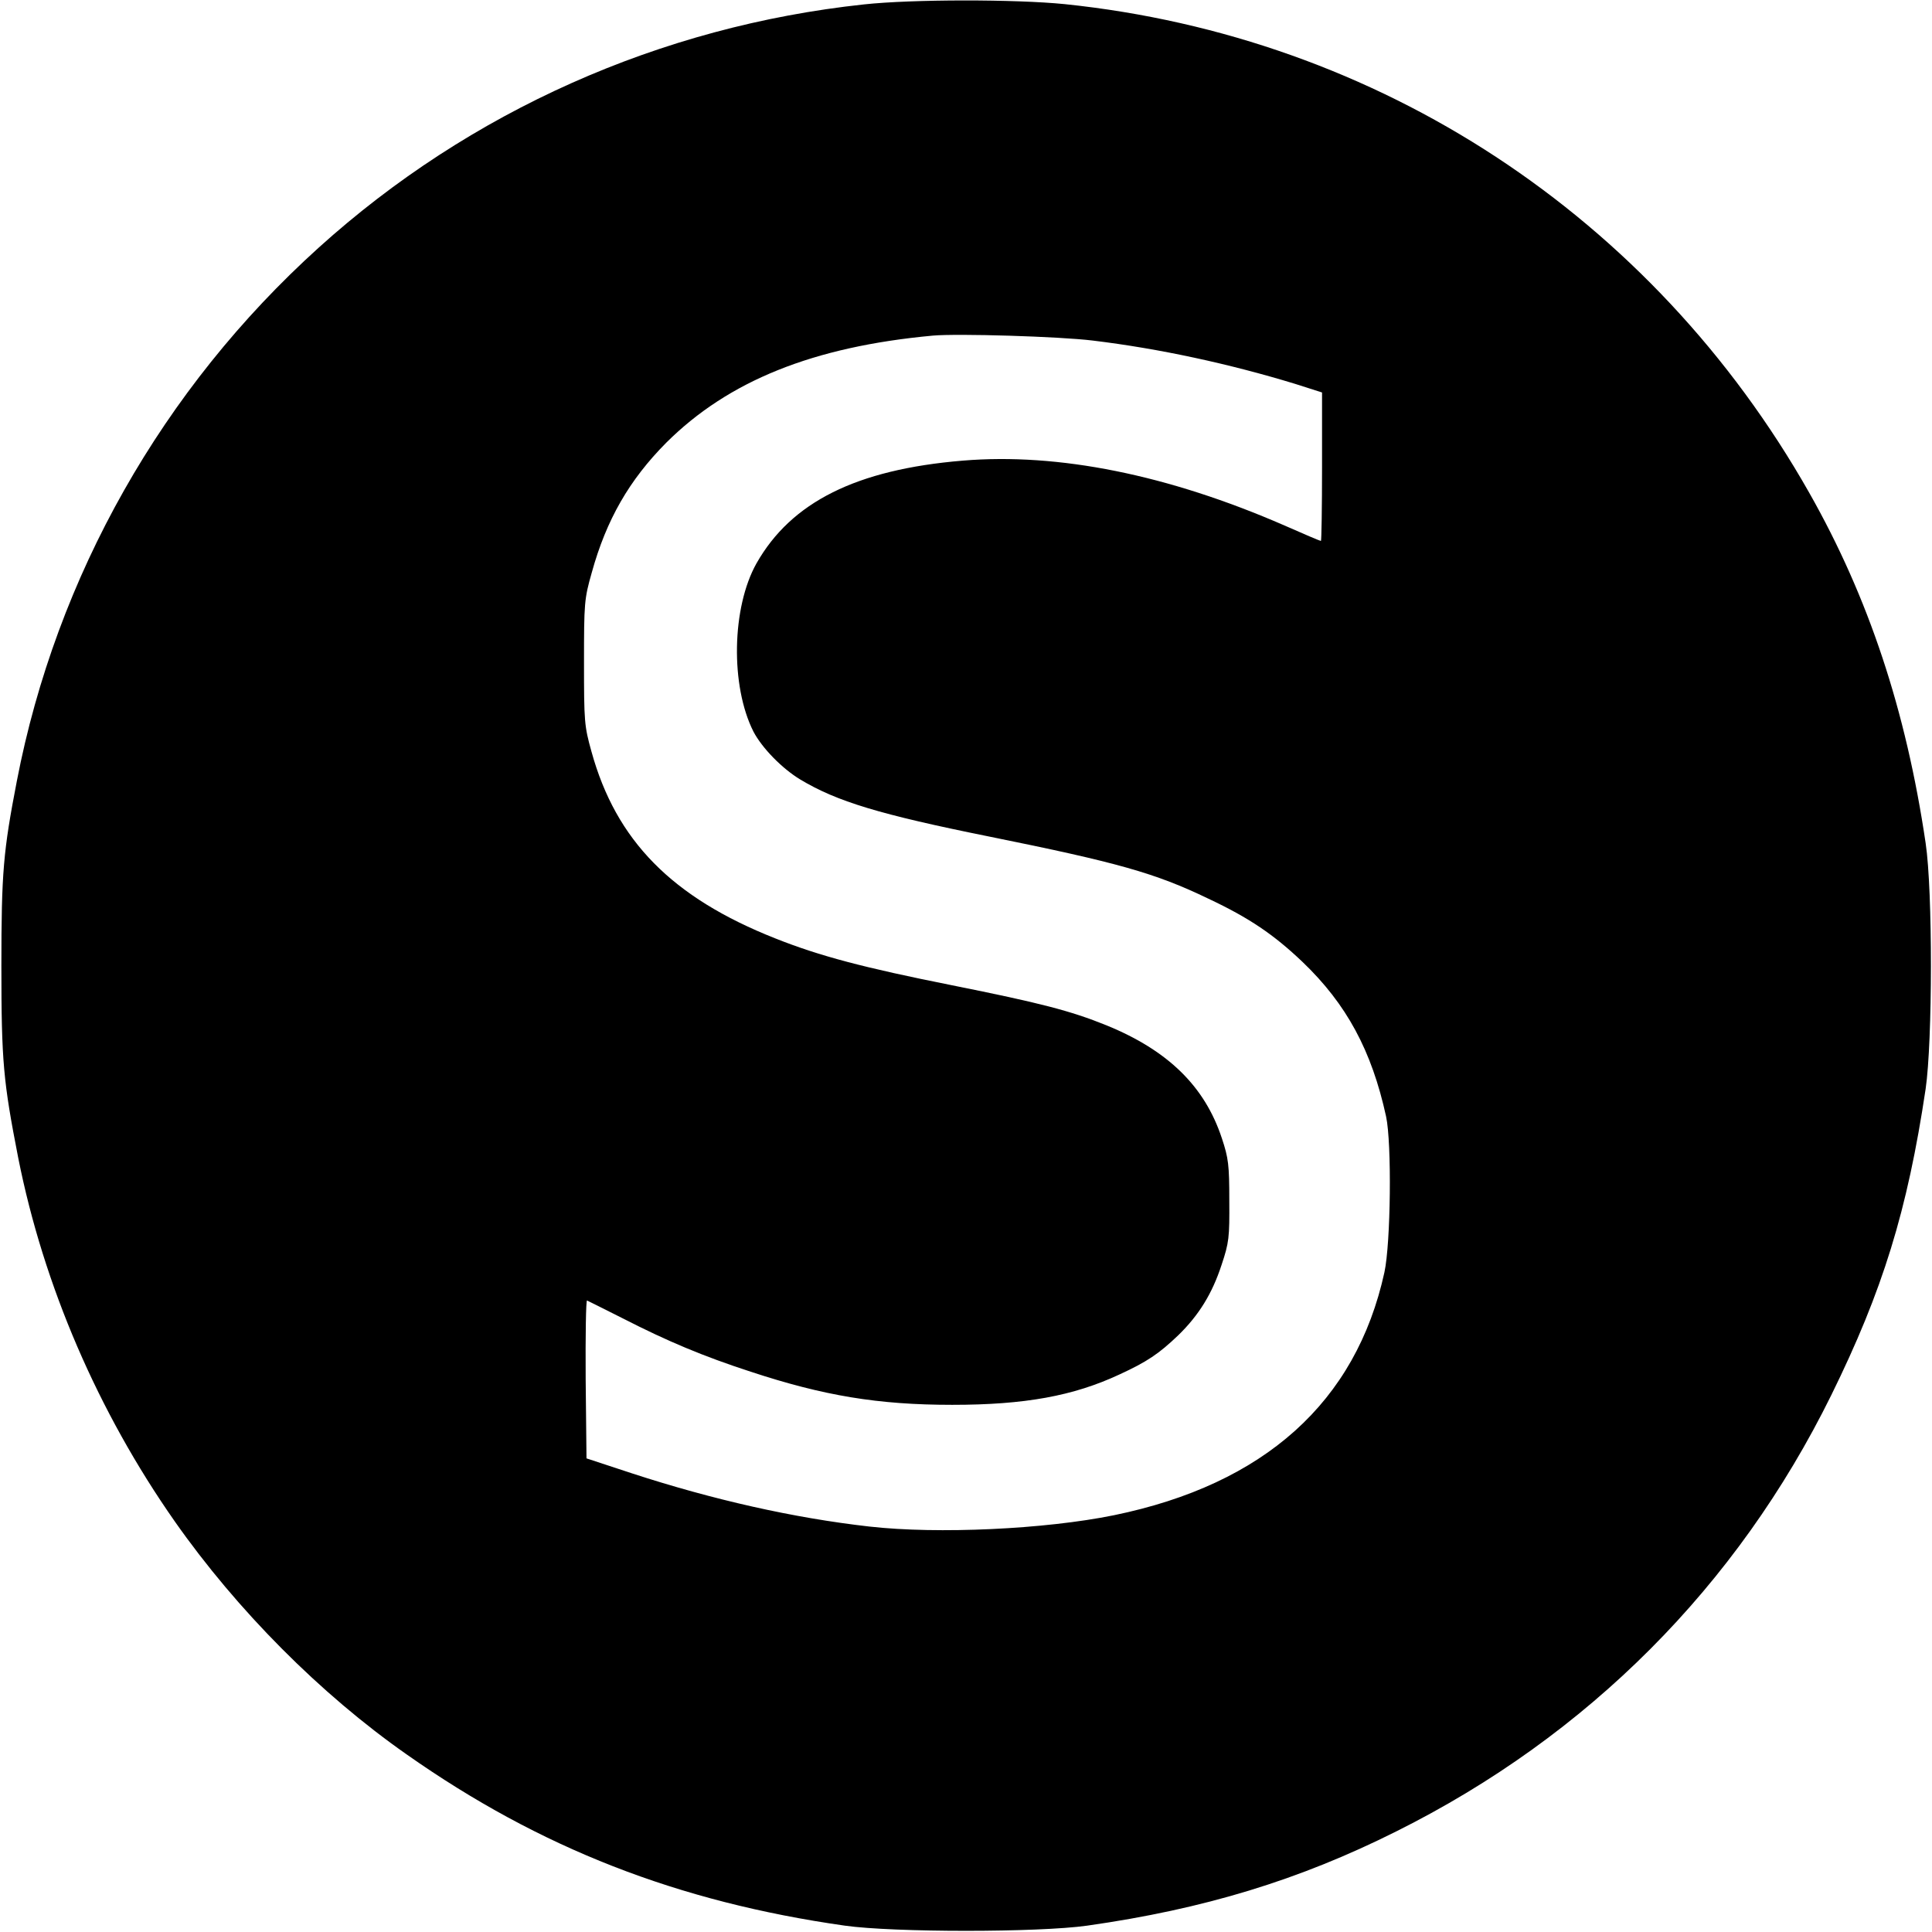 <?xml version="1.0" standalone="no"?>
<!DOCTYPE svg PUBLIC "-//W3C//DTD SVG 20010904//EN"
 "http://www.w3.org/TR/2001/REC-SVG-20010904/DTD/svg10.dtd">
<svg version="1.0" xmlns="http://www.w3.org/2000/svg"
 width="700pt" height="700pt" viewBox="0 0 700 700"
 preserveAspectRatio="xMidYMid meet">
<g transform="translate(0,700) scale(0.1,-0.1)"
fill="#000000" stroke="none">
<path d="M3130 6984 c-737 -79 -1428 -387 -1975 -881 -566 -511 -951 -1191
-1094 -1933 -49 -254 -56 -330 -56 -670 0 -347 7 -418 61 -695 92 -463 289
-920 567 -1317 226 -322 528 -626 841 -845 482 -339 982 -534 1587 -620 177
-25 701 -25 878 0 423 60 768 165 1121 342 693 346 1234 888 1575 1580 186
378 276 668 342 1110 25 172 26 716 0 890 -71 481 -207 891 -422 1270 -568
1002 -1559 1652 -2697 1770 -180 18 -552 18 -728 -1z m830 -1218 c240 -29 494
-84 733 -157 l97 -31 0 -269 c0 -148 -2 -269 -4 -269 -3 0 -62 25 -132 56
-422 184 -820 264 -1166 235 -385 -32 -621 -150 -747 -372 -90 -160 -95 -444
-11 -610 31 -59 103 -133 169 -173 133 -80 288 -127 685 -207 465 -94 601
-132 794 -225 149 -70 238 -131 341 -229 160 -153 251 -322 303 -560 21 -97
17 -459 -6 -565 -103 -470 -435 -768 -980 -880 -250 -51 -638 -69 -886 -41
-274 31 -567 97 -861 193 l-164 54 -3 288 c-1 158 1 286 5 284 5 -2 62 -31
128 -64 164 -84 293 -138 465 -194 264 -87 461 -120 730 -120 263 0 439 32
606 110 100 46 143 75 213 142 75 73 123 151 157 255 27 81 29 99 28 233 0
129 -3 154 -27 226 -62 188 -195 318 -418 409 -131 53 -240 81 -559 145 -321
64 -480 106 -641 170 -374 148 -577 354 -666 677 -26 93 -27 109 -27 323 0
215 1 230 28 325 53 192 136 336 270 471 225 224 532 348 966 388 89 8 458 -3
580 -18z"/>
</g>
</svg>
